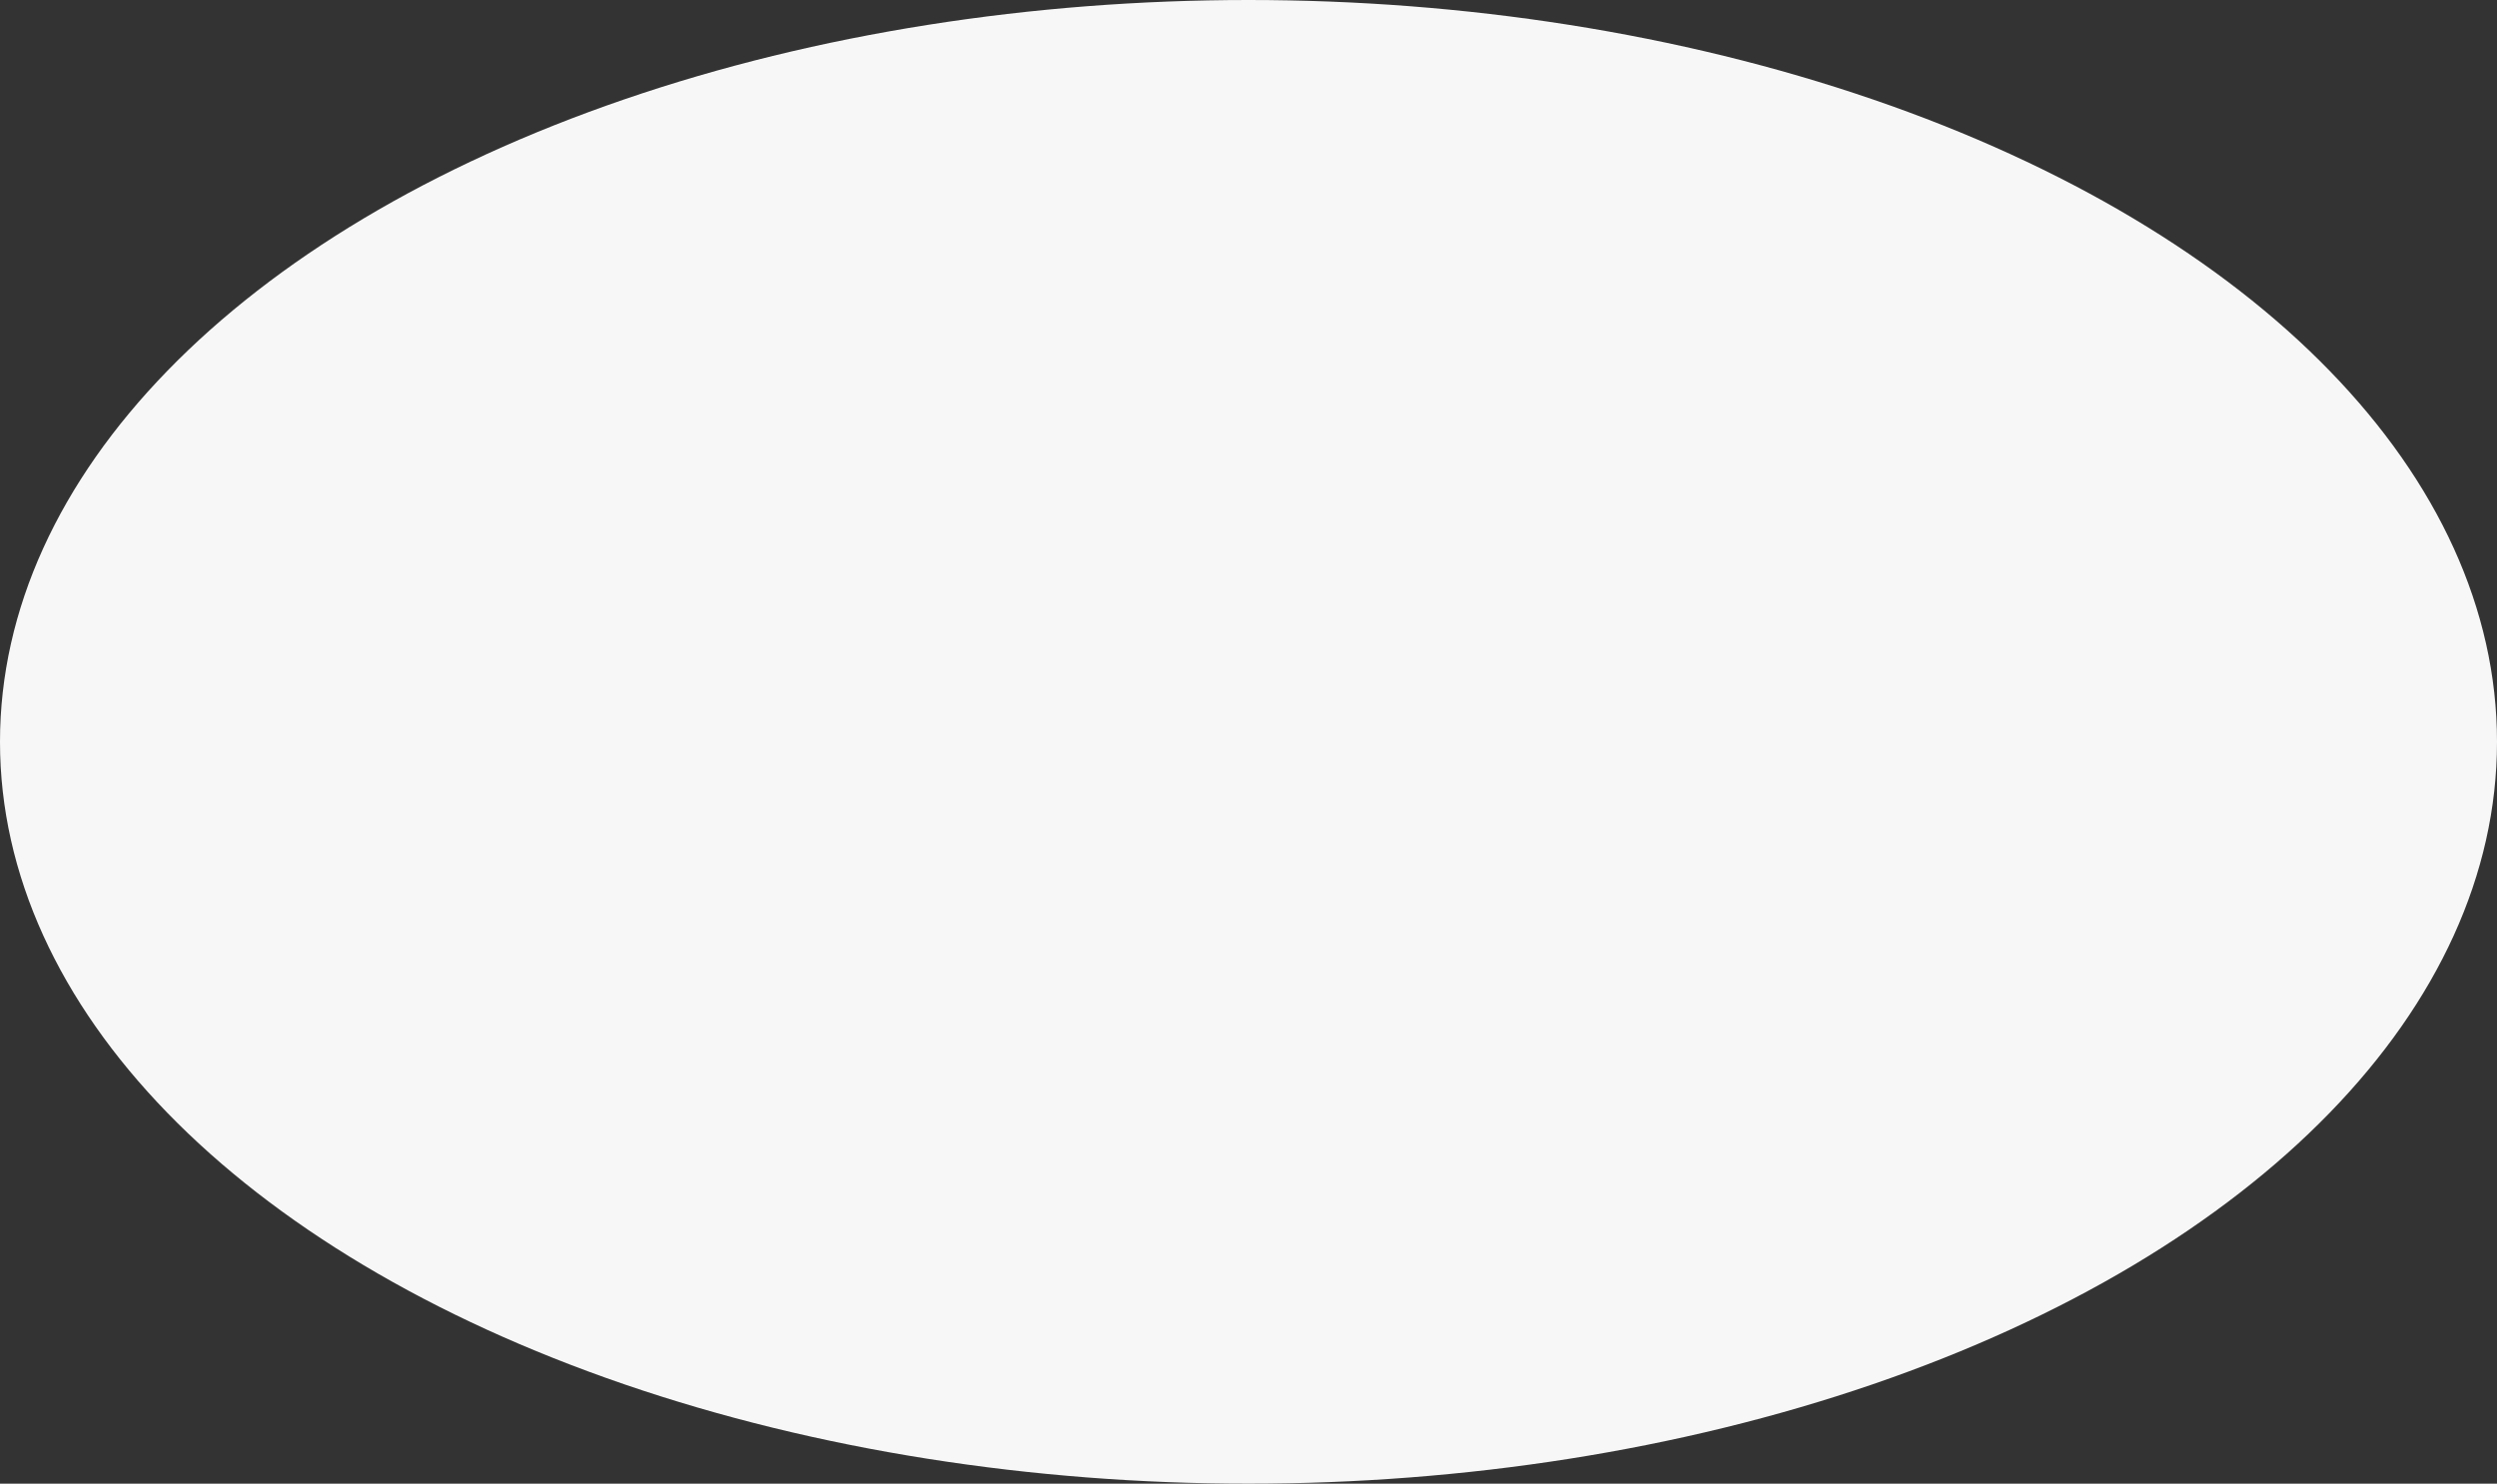 <?xml version="1.0" encoding="UTF-8"?> <svg xmlns="http://www.w3.org/2000/svg" width="2302" height="1368" viewBox="0 0 2302 1368" fill="none"><rect x="0" y="0" width="2302" height="1368" fill="#333333" stroke="none"/><ellipse cx="1151" cy="684" rx="1151" ry="684" fill="#F7F7F7"></ellipse></svg> 